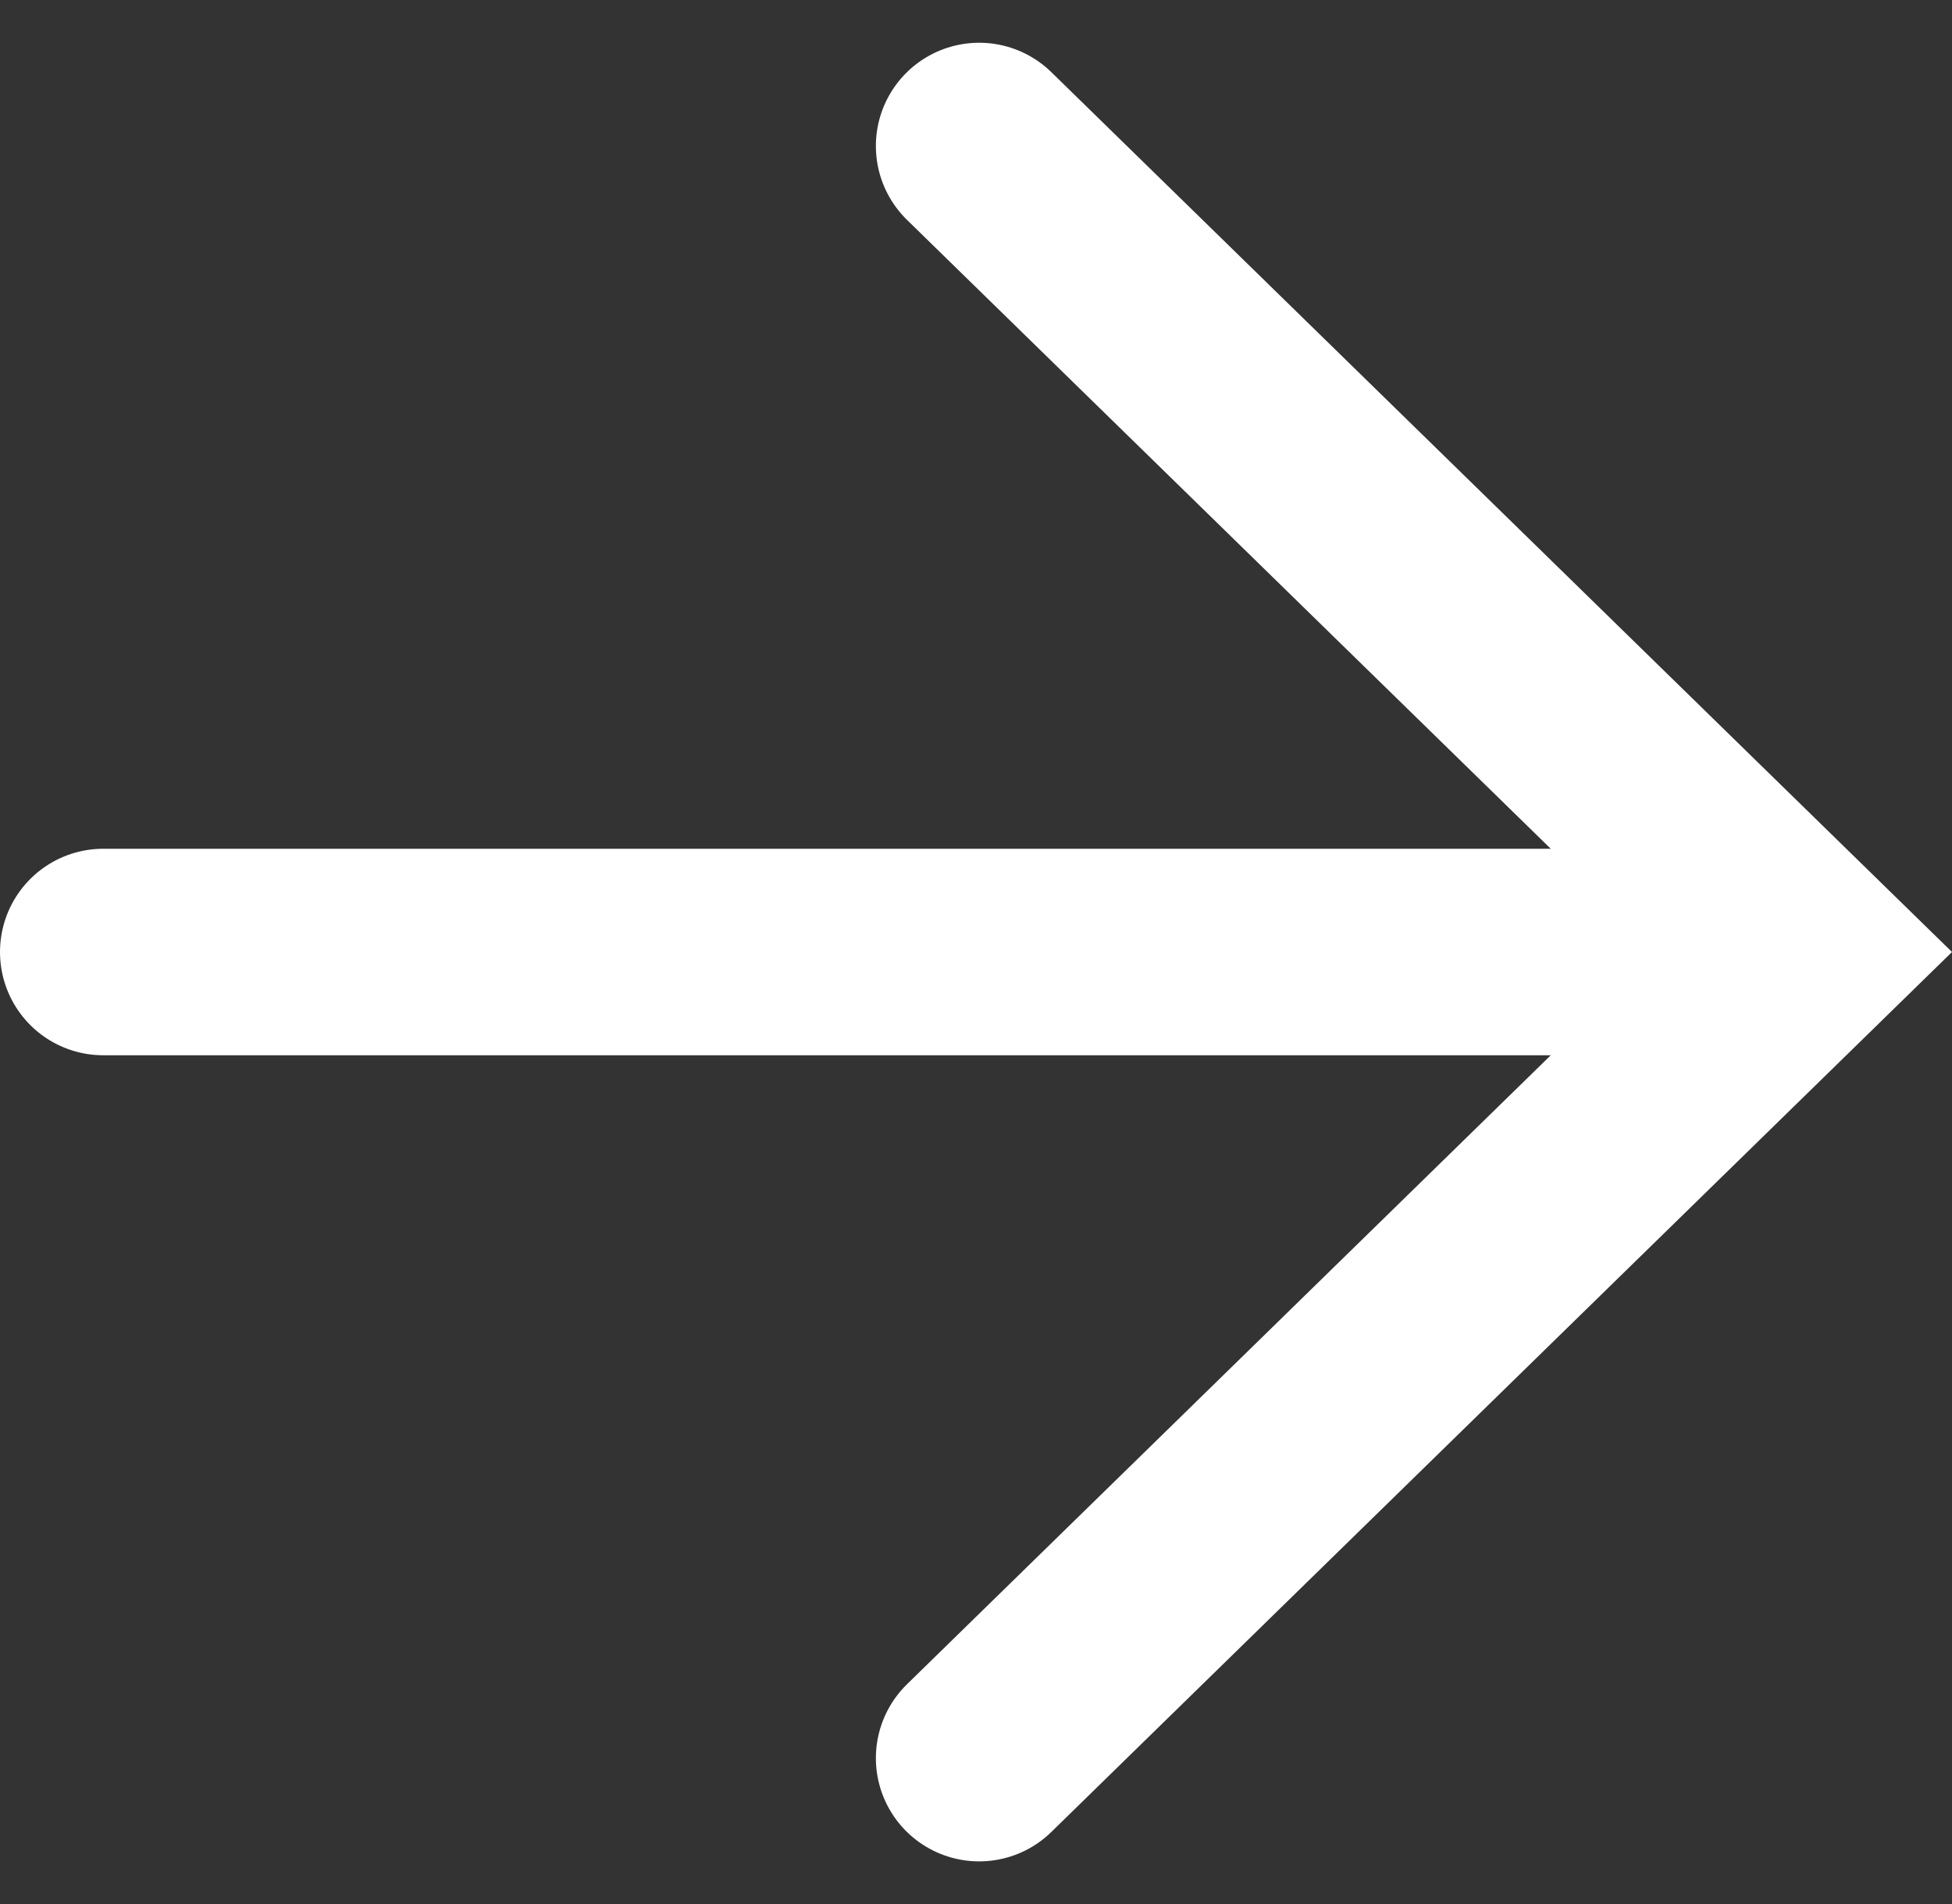 <svg xmlns="http://www.w3.org/2000/svg" width="18.901" height="18.441" viewBox="0 0 18.901 18.441">
  <rect x="0" y="0" width="18.901" height="18.441" fill="#333333" stroke="none"/>
  <g id="arrowWhite" transform="translate(17.47 1.414) rotate(90)">
    <line id="Line_1" data-name="Line 1" y1="15.109" transform="translate(7.806 1.361)" fill="none" stroke="#fff" stroke-linecap="round" stroke-width="2"/>
    <path id="Path_92" data-name="Path 92" d="M15.613,7.989,7.806,0,0,7.989" fill="none" stroke="#fff" stroke-linecap="round" stroke-width="2"/>
  </g>
</svg>
